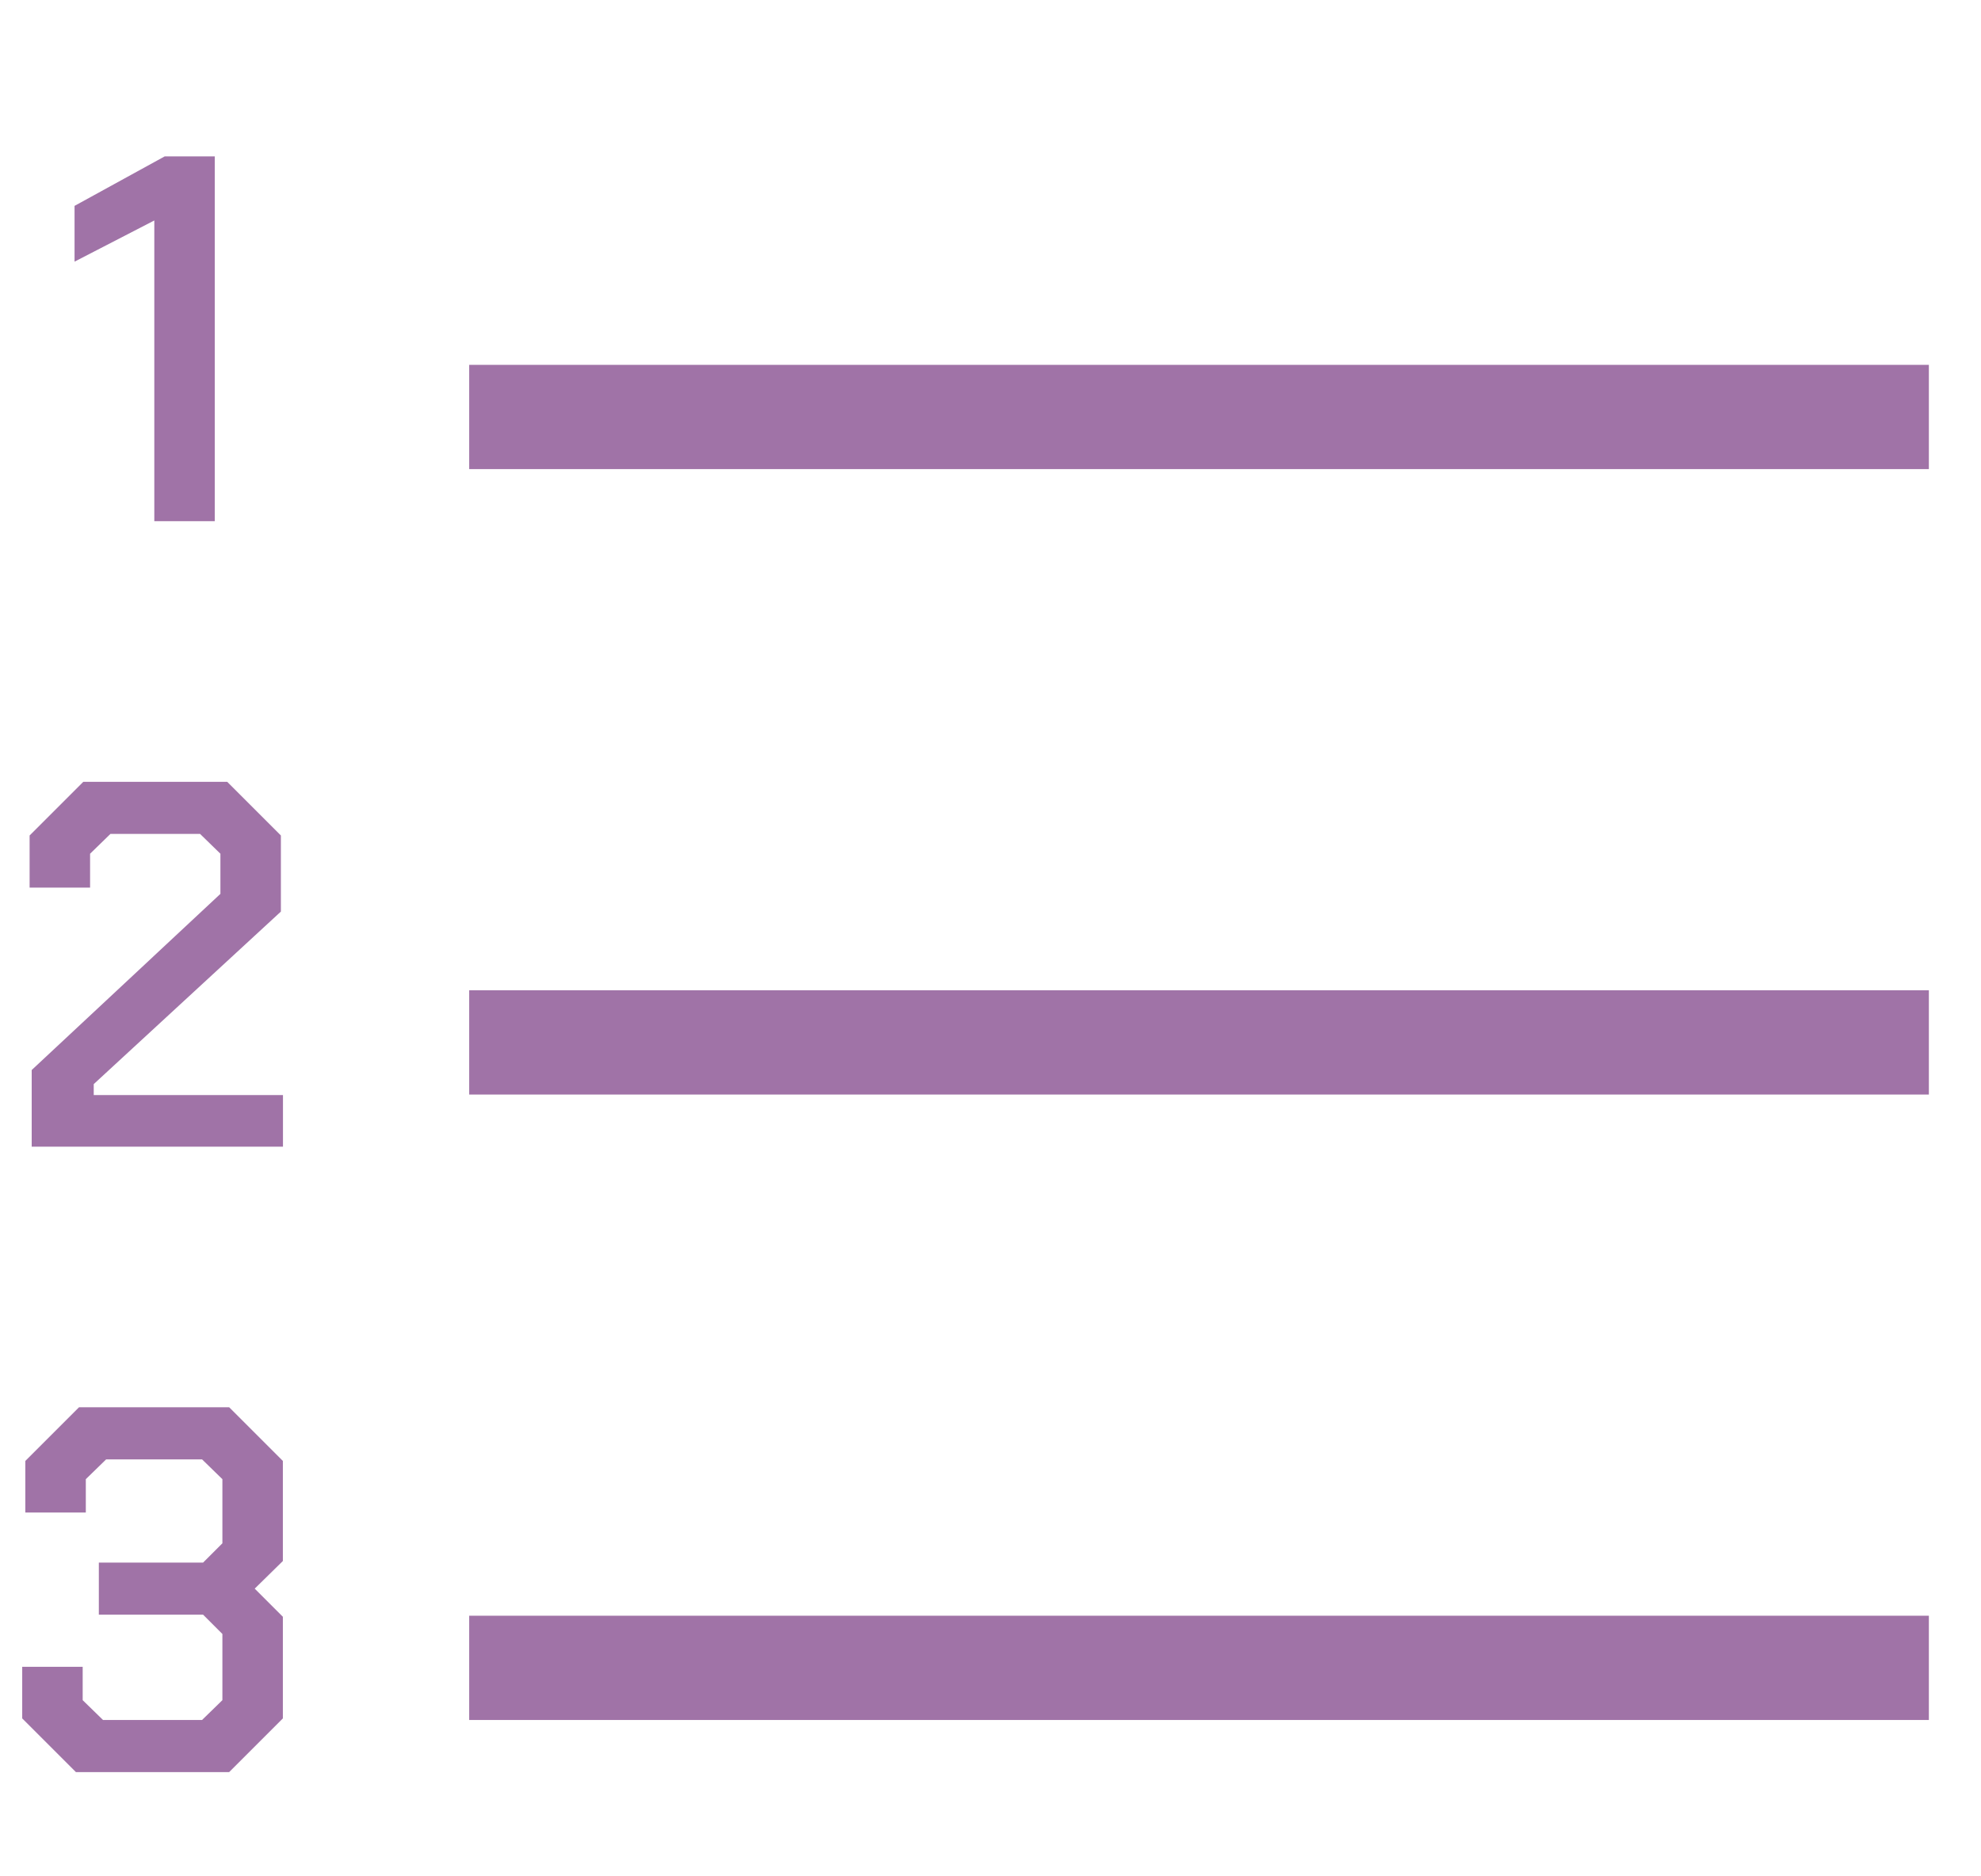 <svg width="19" height="18" viewBox="0 0 19 18" fill="none" xmlns="http://www.w3.org/2000/svg">
<path d="M5 4H18" stroke="#A073A7" stroke-linecap="square" stroke-linejoin="round"/>
<path d="M5 10H18" stroke="#A073A7" stroke-linecap="square" stroke-linejoin="round"/>
<path d="M5 16H18" stroke="#A073A7" stroke-linecap="square" stroke-linejoin="round"/>
<path d="M1.48 2.115L0.715 2.51V1.975L1.58 1.5H2.06V5H1.48V2.115ZM0.304 10.265L2.114 8.575V8.19L1.919 8H1.059L0.864 8.19V8.515H0.284V8.015L0.799 7.5H2.179L2.694 8.015V8.745L0.899 10.4V10.505H2.714V11H0.304V10.265ZM0.213 16.485V15.99H0.793V16.31L0.988 16.5H1.938L2.133 16.31V15.675L1.948 15.49H0.948V14.99H1.948L2.133 14.805V14.19L1.938 14H1.018L0.823 14.19V14.51H0.243V14.015L0.758 13.5H2.198L2.713 14.015V14.975L2.443 15.24L2.713 15.51V16.485L2.198 17H0.728L0.213 16.485Z" fill="#A073A7"/>
</svg>
